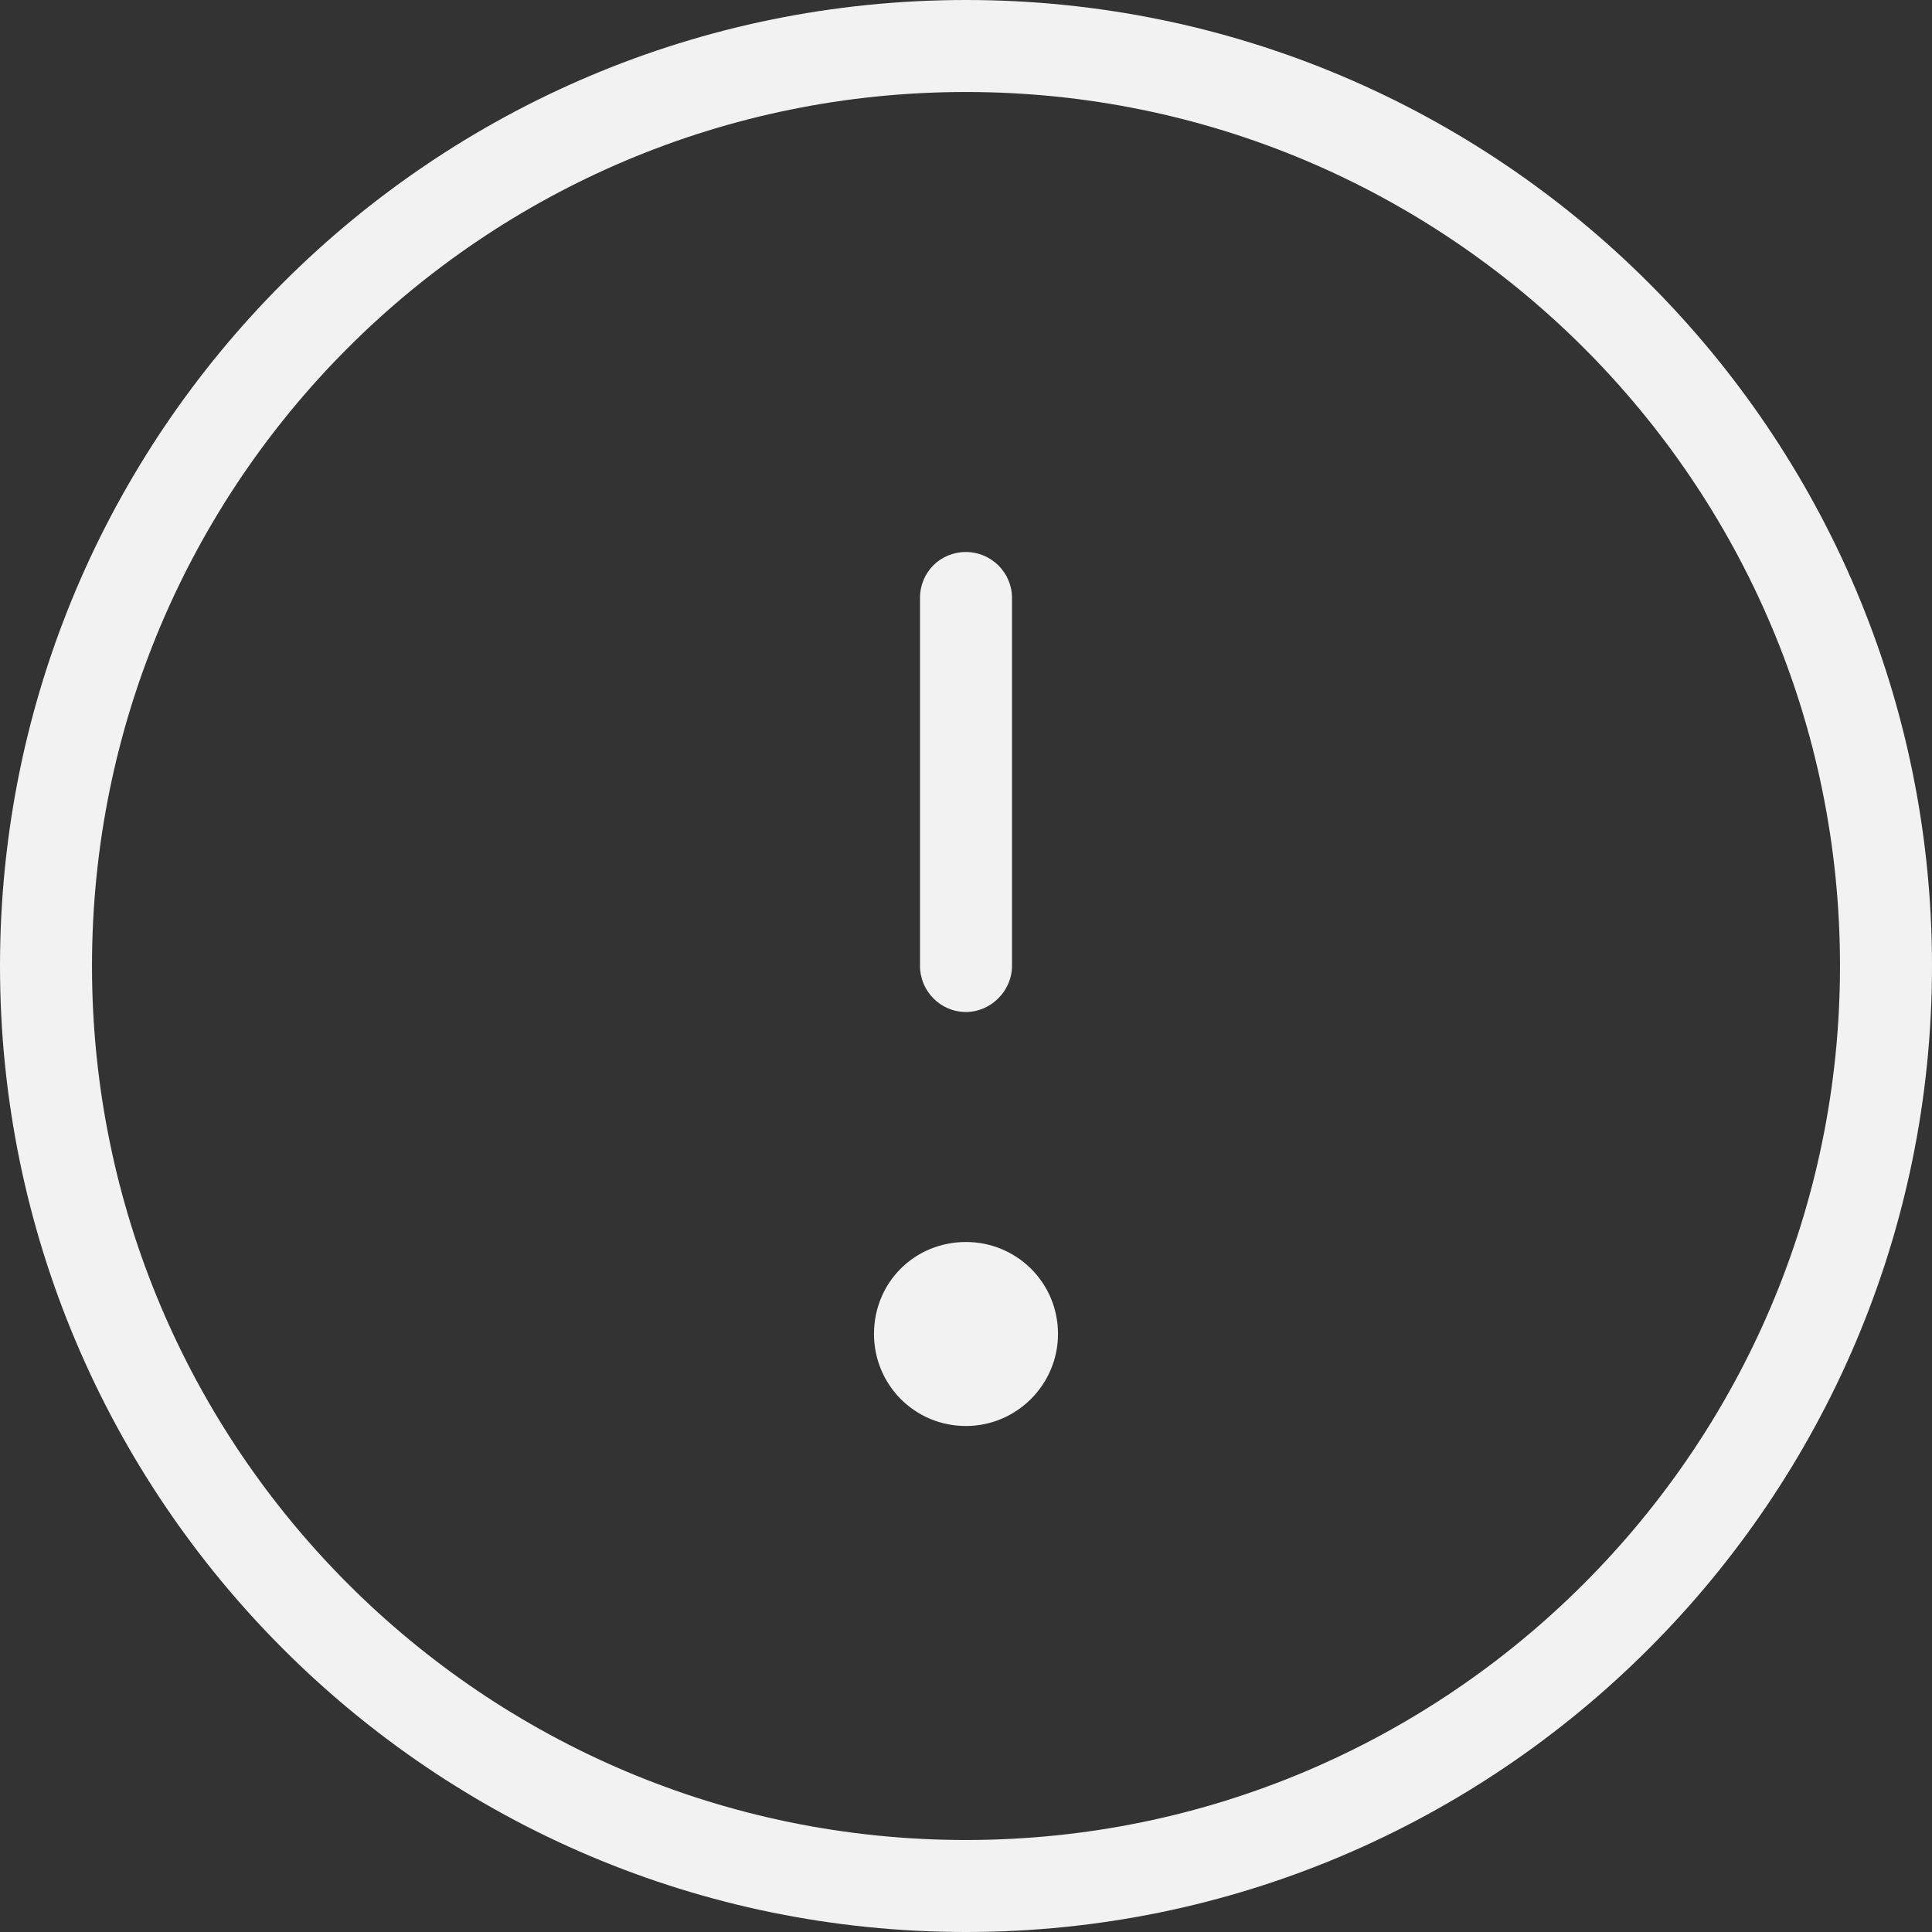 <svg width="21" height="21" viewBox="0 0 21 21" fill="none" xmlns="http://www.w3.org/2000/svg" xmlns:xlink="http://www.w3.org/1999/xlink">
	<rect x="0" y="0" width="21" height="21" fill="#333333" stroke="none"/>
	<desc>
			Created with Pixso.
	</desc>
	<defs/>
	<path id="Vector" d="M0 10.5C0 4.7 4.7 0 10.5 0C16.29 0 21 4.7 21 10.5C21 16.29 16.29 21 10.5 21C4.7 21 0 16.29 0 10.5ZM10.5 1C5.25 1 1 5.25 1 10.5C1 15.74 5.25 20 10.5 20C15.74 20 20 15.74 20 10.5C20 5.25 15.74 1 10.5 1ZM10.5 6C10.77 6 11 6.22 11 6.5L11 10.5C11 10.77 10.77 11 10.5 11C10.22 11 10 10.77 10 10.5L10 6.5C10 6.22 10.22 6 10.5 6ZM10.5 15.5C11.05 15.5 11.5 15.05 11.5 14.5C11.5 13.94 11.05 13.5 10.5 13.5C9.94 13.5 9.5 13.94 9.5 14.5C9.5 15.05 9.94 15.5 10.5 15.5Z" fill="#F2F2F2" fill-opacity="1" fill-rule="evenodd"/>
</svg>

